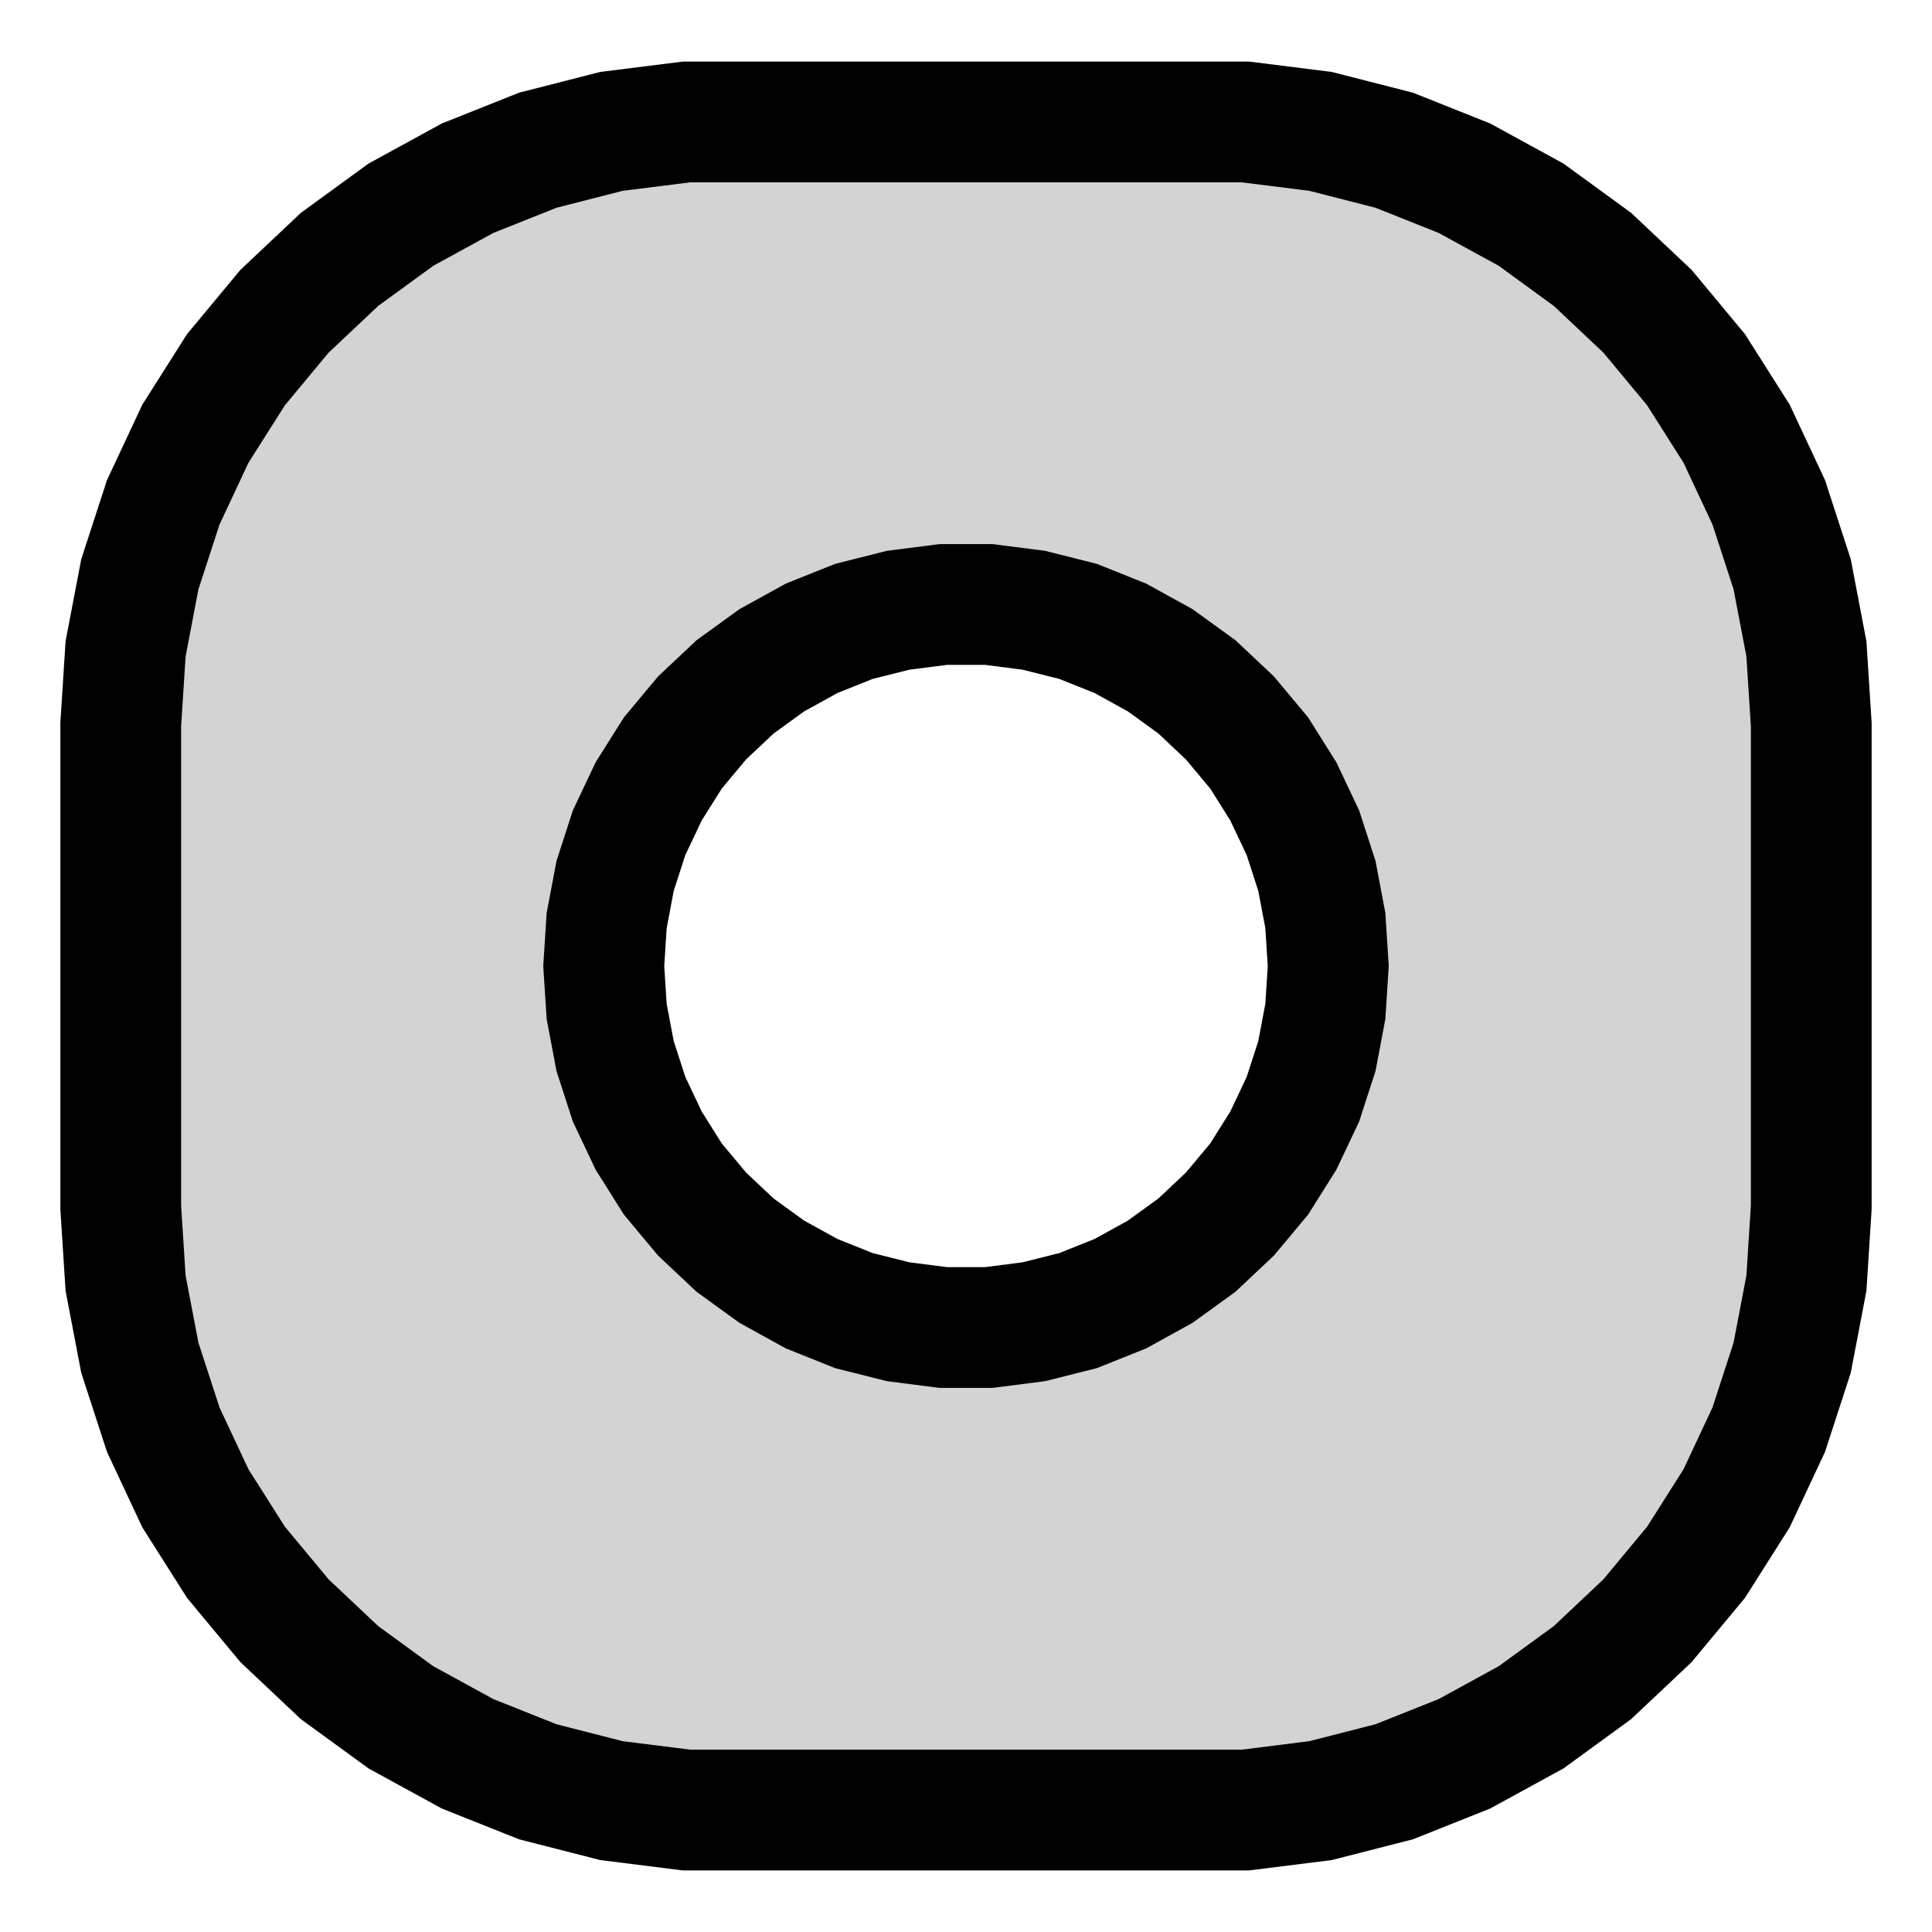 <?xml version="1.0" standalone="no"?>
<!DOCTYPE svg PUBLIC "-//W3C//DTD SVG 1.1//EN" "http://www.w3.org/Graphics/SVG/1.1/DTD/svg11.dtd">
<svg width="8mm" height="8mm" viewBox="-4 -4 8 8" xmlns="http://www.w3.org/2000/svg" version="1.1">
<title>OpenSCAD Model</title>
<path d="
M 1.468,3.456 L 1.773,3.378 L 2.064,3.262 L 2.34,3.111 L 2.594,2.926 L 2.822,2.711
 L 3.023,2.469 L 3.191,2.204 L 3.324,1.92 L 3.421,1.622 L 3.48,1.313 L 3.5,1
 L 3.5,-1 L 3.48,-1.313 L 3.421,-1.622 L 3.324,-1.92 L 3.191,-2.204 L 3.023,-2.469
 L 2.822,-2.711 L 2.594,-2.926 L 2.34,-3.111 L 2.064,-3.262 L 1.773,-3.378 L 1.468,-3.456
 L 1.157,-3.495 L -1.157,-3.495 L -1.468,-3.456 L -1.773,-3.378 L -2.064,-3.262 L -2.34,-3.111
 L -2.594,-2.926 L -2.822,-2.711 L -3.023,-2.469 L -3.191,-2.204 L -3.324,-1.92 L -3.421,-1.622
 L -3.48,-1.313 L -3.5,-1 L -3.5,1 L -3.48,1.313 L -3.421,1.622 L -3.324,1.92
 L -3.191,2.204 L -3.023,2.469 L -2.822,2.711 L -2.594,2.926 L -2.34,3.111 L -2.064,3.262
 L -1.773,3.378 L -1.468,3.456 L -1.157,3.495 L 1.157,3.495 z
M -0.094,1.497 L -0.281,1.473 L -0.464,1.427 L -0.639,1.357 L -0.804,1.266 L -0.956,1.156
 L -1.093,1.027 L -1.214,0.882 L -1.314,0.723 L -1.395,0.552 L -1.453,0.373 L -1.488,0.188
 L -1.5,-0 L -1.488,-0.188 L -1.453,-0.373 L -1.395,-0.552 L -1.314,-0.723 L -1.214,-0.882
 L -1.093,-1.027 L -0.956,-1.156 L -0.804,-1.266 L -0.639,-1.357 L -0.464,-1.427 L -0.281,-1.473
 L -0.094,-1.497 L 0.094,-1.497 L 0.281,-1.473 L 0.464,-1.427 L 0.639,-1.357 L 0.804,-1.266
 L 0.956,-1.156 L 1.093,-1.027 L 1.214,-0.882 L 1.314,-0.723 L 1.395,-0.552 L 1.453,-0.373
 L 1.488,-0.188 L 1.5,-0 L 1.488,0.188 L 1.453,0.373 L 1.395,0.552 L 1.314,0.723
 L 1.214,0.882 L 1.093,1.027 L 0.956,1.156 L 0.804,1.266 L 0.639,1.357 L 0.464,1.427
 L 0.281,1.473 L 0.094,1.497 z
" stroke="black" fill="lightgray" stroke-width="0.5"/>
</svg>
